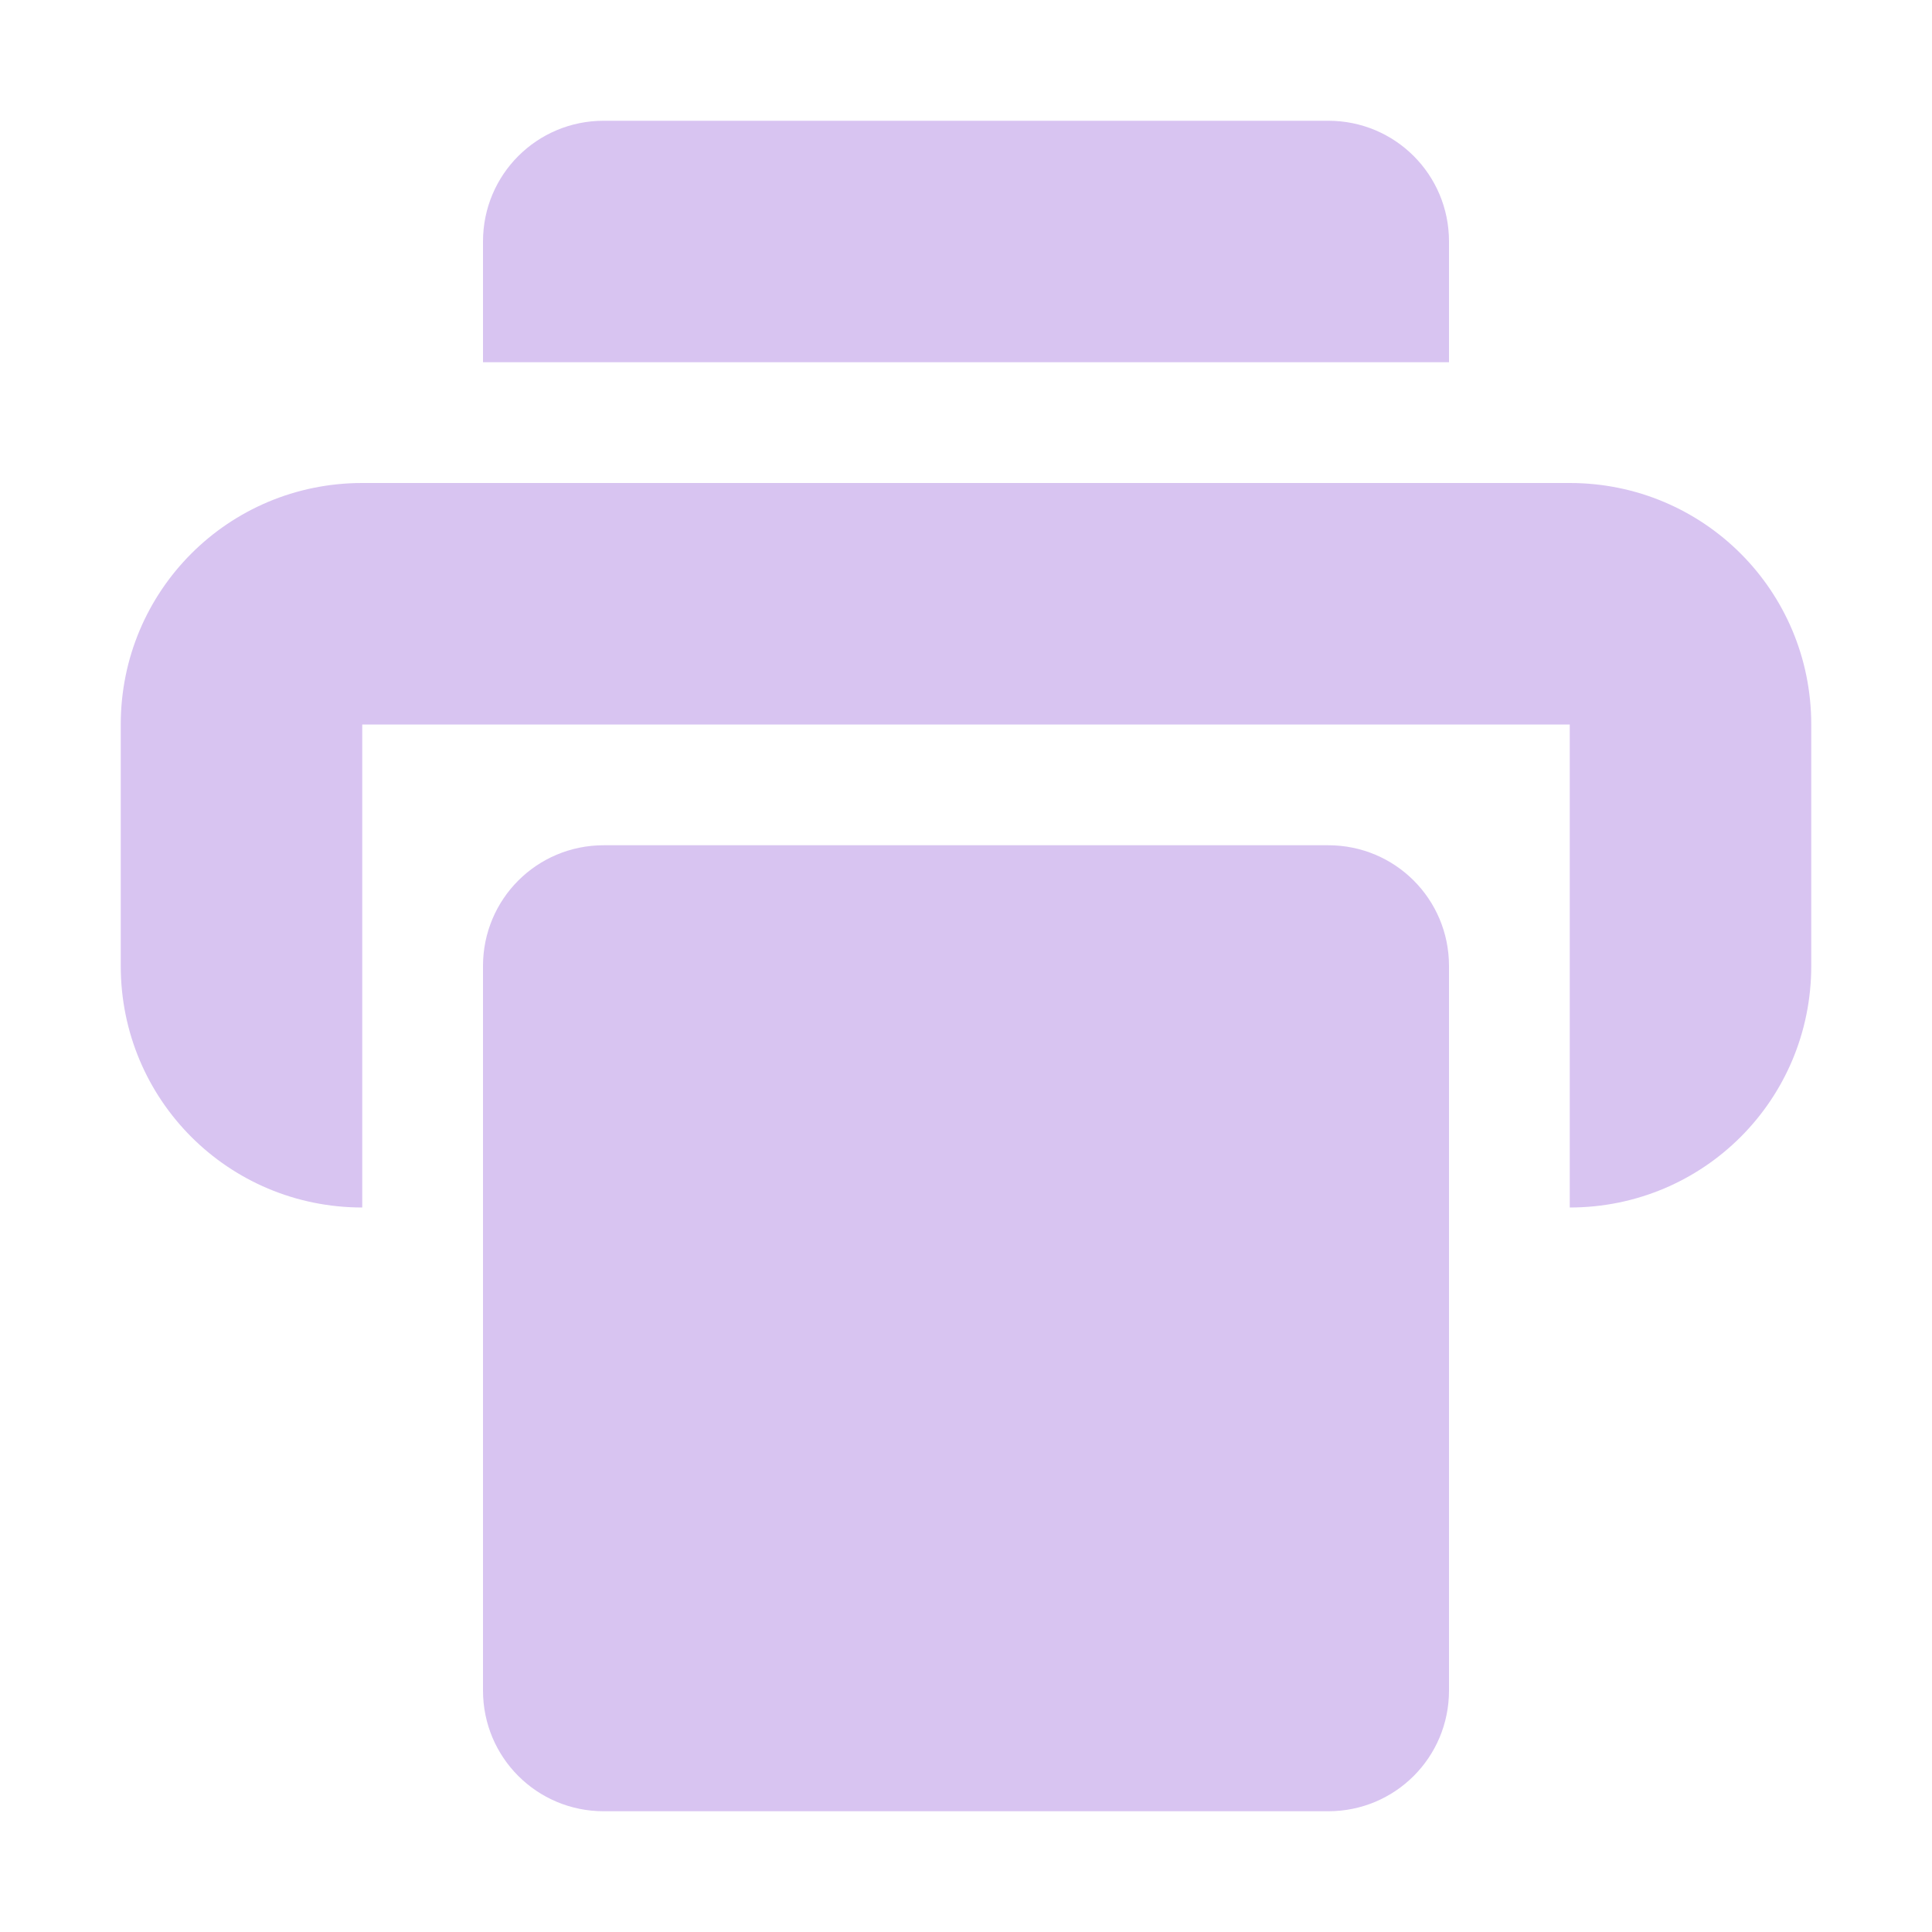 <svg width="16" height="16" version="1.1" viewBox="0 0 16 16" xmlns="http://www.w3.org/2000/svg">
 <defs>
  <style id="current-color-scheme" type="text/css">.ColorScheme-Text { color:#d8c4f1; } .ColorScheme-Highlight { color:#5294e2; }</style>
 </defs>
 <path style="fill:currentColor" class="ColorScheme-Text" d="m5 1c-0.554 0-1 0.446-1 1v1h8v-1c0-0.554-0.446-1-1-1zm-2 3c-1.108 0-2 0.892-2 2v2c0 1.108 0.892 2 2 2v-4h10v4c1.108 0 2-0.892 2-2v-2c0-1.108-0.892-2-2-2zm2 3c-0.554 0-1 0.446-1 1v6c0 0.554 0.446 1 1 1h6c0.554 0 1-0.446 1-1v-6c0-0.554-0.446-1-1-1z"/>
</svg>
